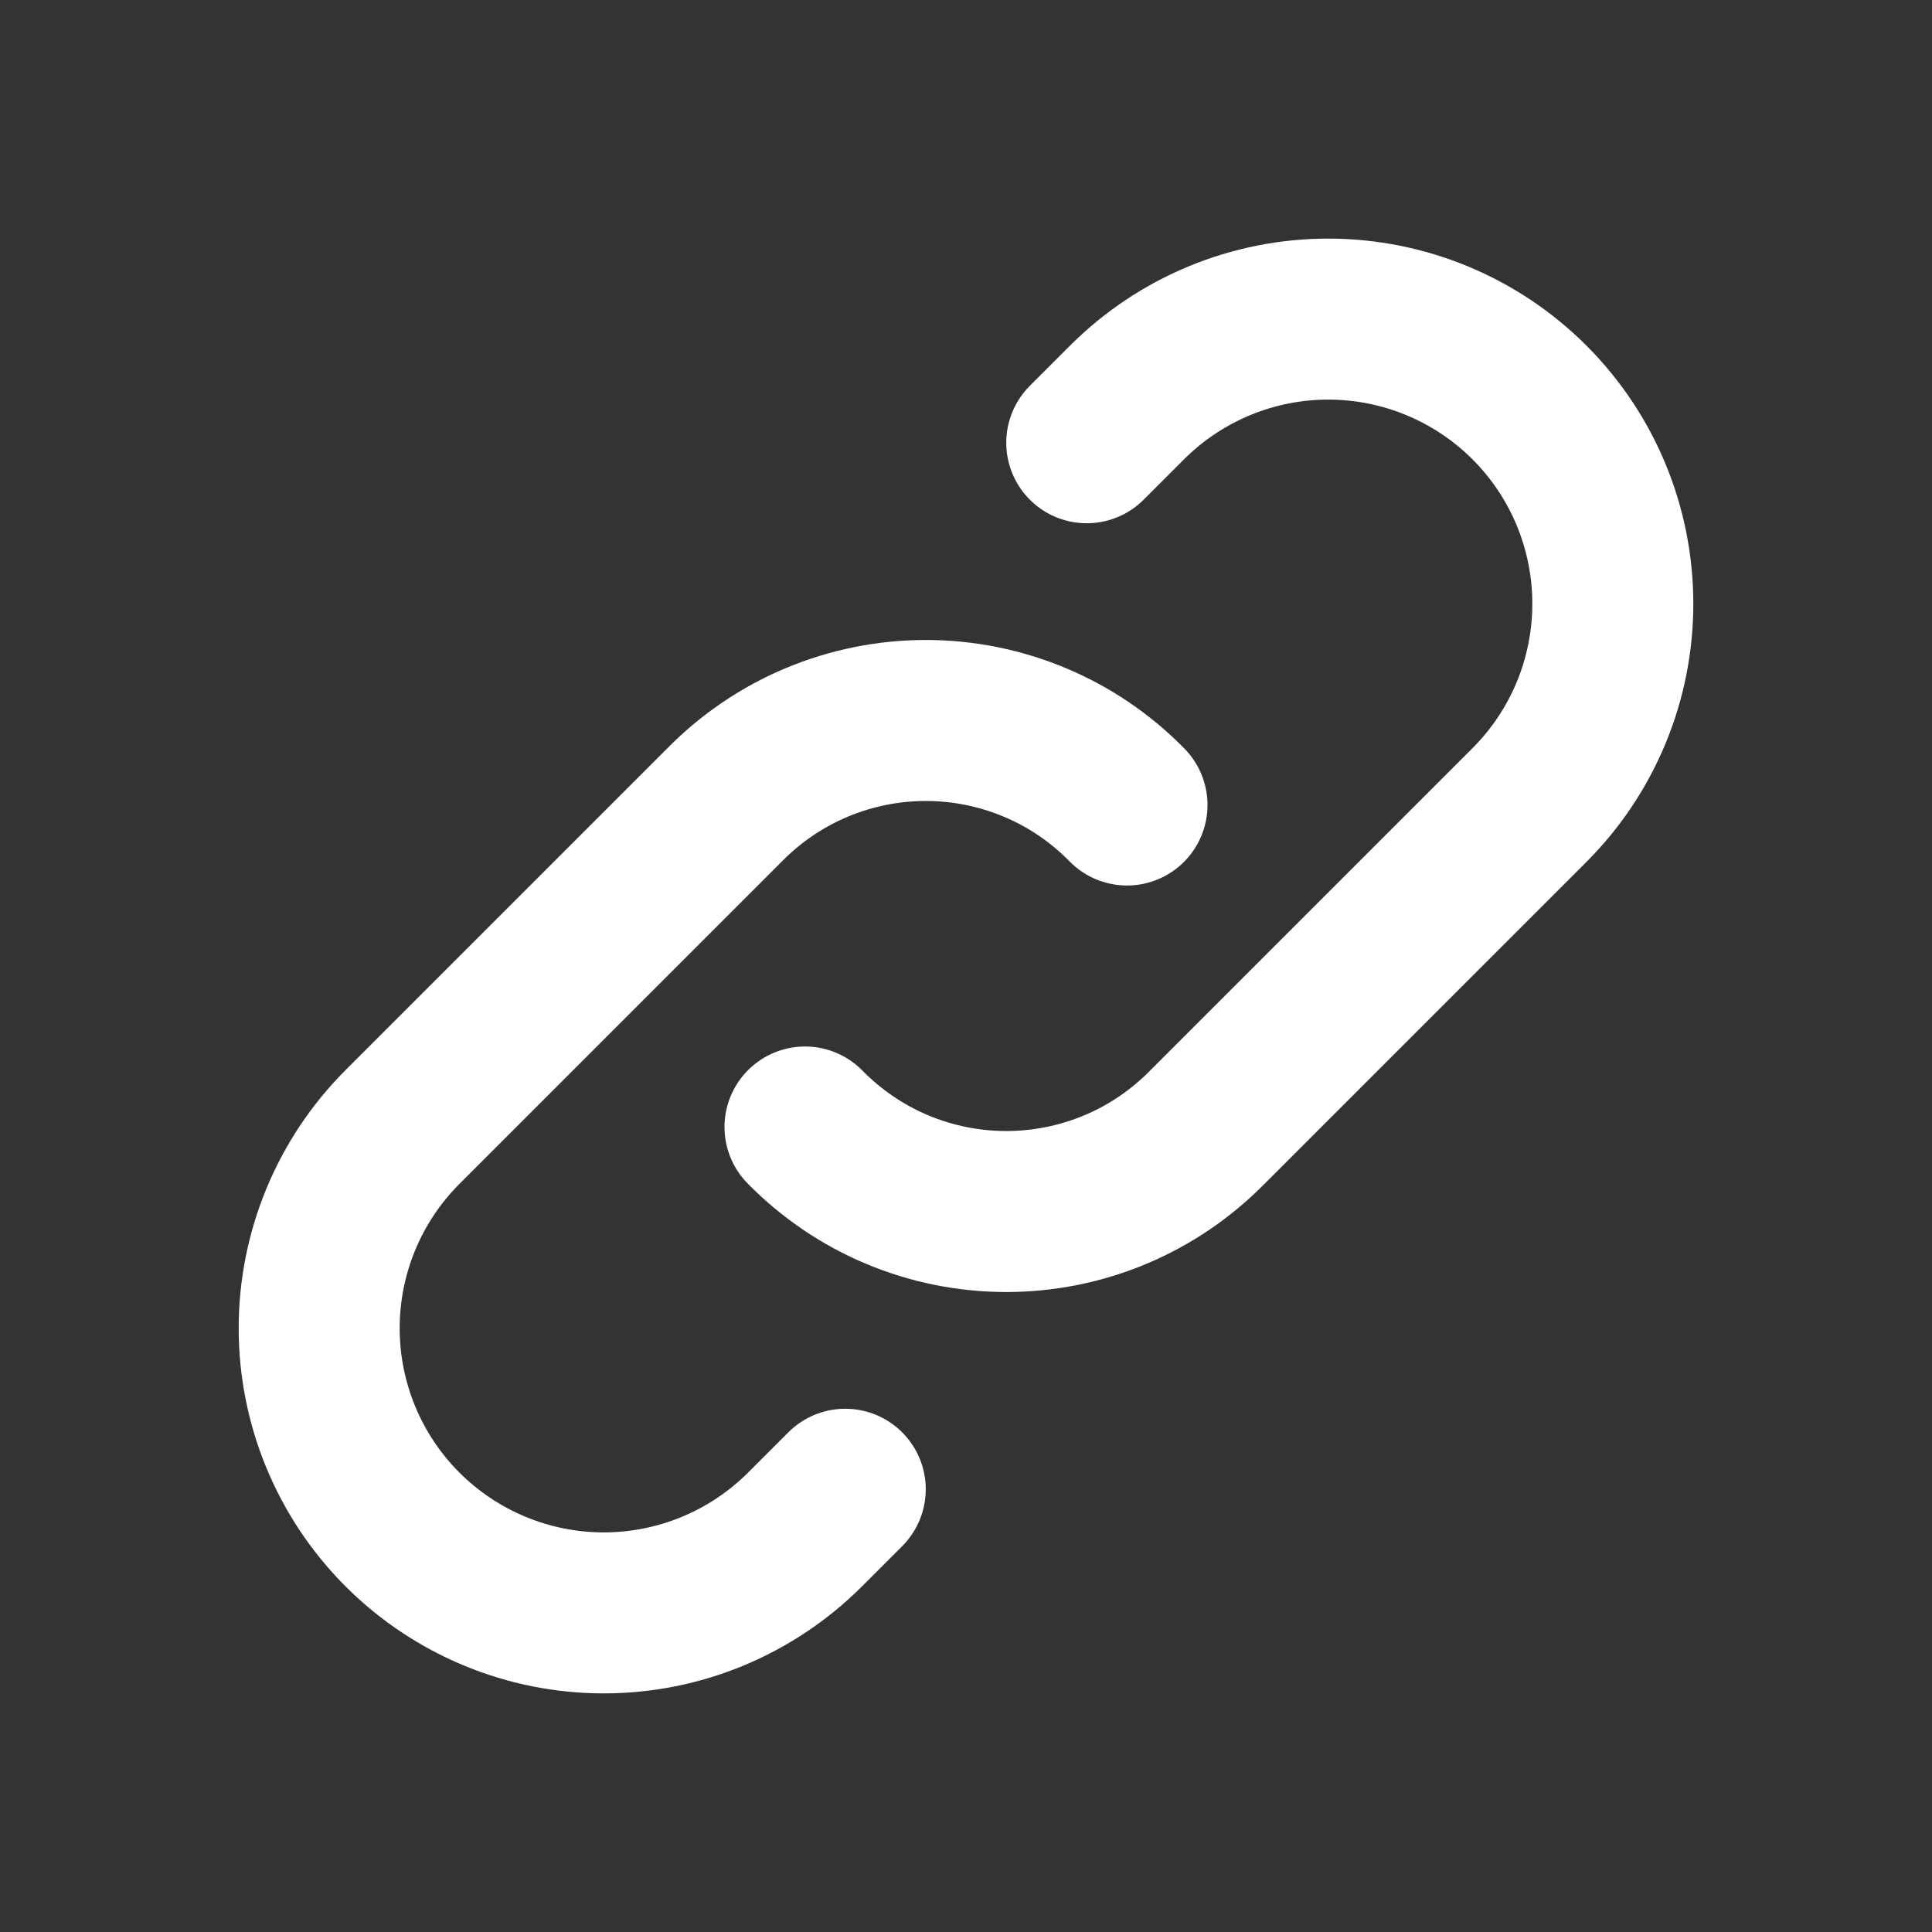 <svg width="24" height="24" viewBox="0 0 24 24" fill="none" xmlns="http://www.w3.org/2000/svg">
<rect x="0" y="0" width="24" height="24" fill="#333333" stroke="none"/>
<path d="M10 14C10.326 14.332 10.715 14.597 11.144 14.777C11.573 14.957 12.034 15.05 12.5 15.05C12.966 15.05 13.427 14.957 13.856 14.777C14.285 14.597 14.674 14.332 15 14L19 10C19.663 9.337 20.035 8.438 20.035 7.5C20.035 6.562 19.663 5.663 19 5C18.337 4.337 17.438 3.964 16.5 3.964C15.562 3.964 14.663 4.337 14 5L13.5 5.5" stroke="white" stroke-width="2" stroke-linecap="round" stroke-linejoin="round"/>
<path d="M14 10C13.675 9.668 13.286 9.403 12.856 9.223C12.427 9.043 11.966 8.95 11.5 8.95C11.035 8.95 10.574 9.043 10.145 9.223C9.715 9.403 9.326 9.668 9 10L5 14C4.337 14.663 3.965 15.562 3.965 16.5C3.965 17.438 4.337 18.337 5 19C5.663 19.663 6.563 20.036 7.5 20.036C8.438 20.036 9.337 19.663 10 19L10.5 18.5" stroke="white" stroke-width="2" stroke-linecap="round" stroke-linejoin="round"/>
</svg>
